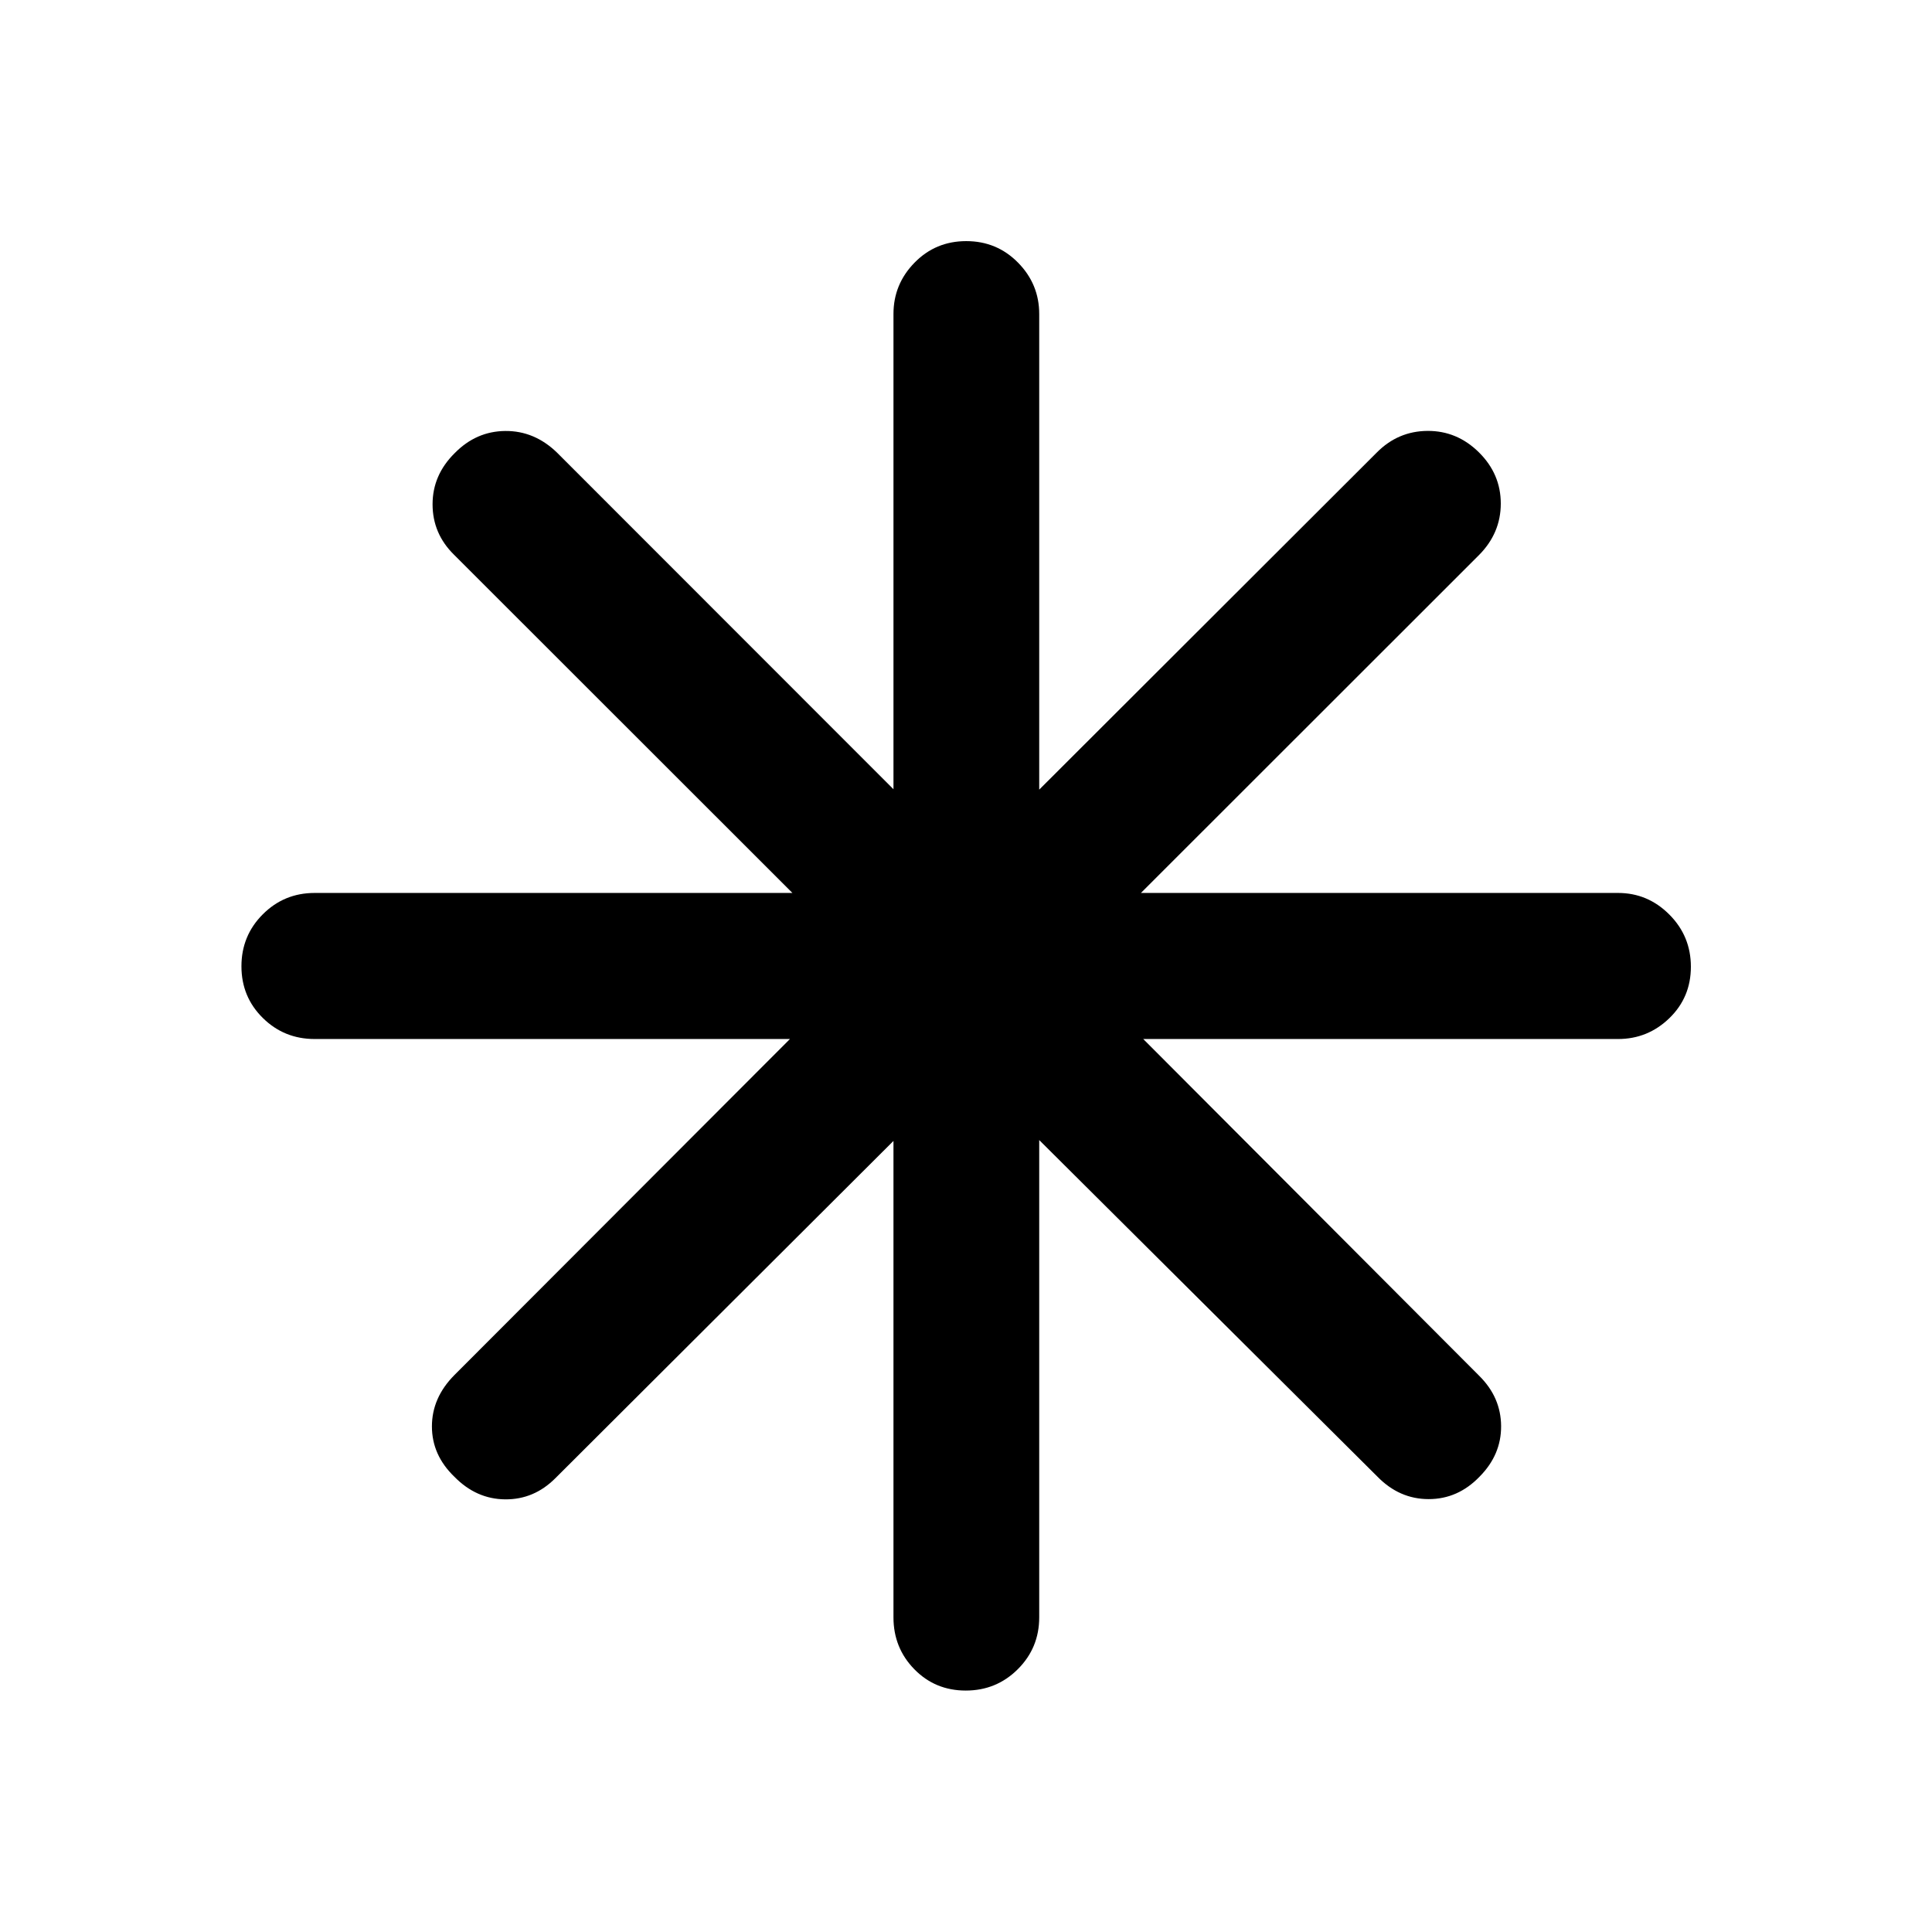 <svg xmlns="http://www.w3.org/2000/svg" height="40" viewBox="0 -960 960 960" width="40"><path d="M479.88-119.97q-15.21 0-25.57-10.61-10.35-10.6-10.35-25.77v-236.73L276.02-225.55q-10.62 10.69-24.99 10.57-14.36-.12-25.22-11.2-11.19-10.75-11.19-25.04t11.19-25.54l166.71-166.96H156.35q-15.17 0-25.77-10.47-10.61-10.47-10.61-25.67 0-15.21 10.61-25.82 10.6-10.62 25.77-10.62h237.4l-168.2-168.11q-10.61-10.47-10.61-25.02 0-14.56 11.01-25.43 10.67-10.87 25.13-10.99 14.47-.12 25.68 10.73l167.2 167.29v-236.16q0-14.81 10.47-25.5 10.47-10.7 25.69-10.7 15.21 0 25.74 10.7 10.52 10.69 10.52 25.5v236.35l167.71-167.48q10.57-10.68 25.25-10.77 14.68-.08 25.54 10.67 10.85 10.75 10.85 25.44 0 14.69-10.85 25.61L566.92-516.3h237.07q14.81 0 25.5 10.74 10.7 10.73 10.7 25.93t-10.7 25.56q-10.69 10.35-25.5 10.35H568.07l167.05 167.46q10.68 10.62 10.77 24.87.08 14.25-10.67 25.1-10.75 11.19-25.32 11.19-14.58 0-25.49-11.19L516.38-393.51v237.16q0 15.17-10.64 25.77-10.64 10.61-25.86 10.61Z"/></svg>
